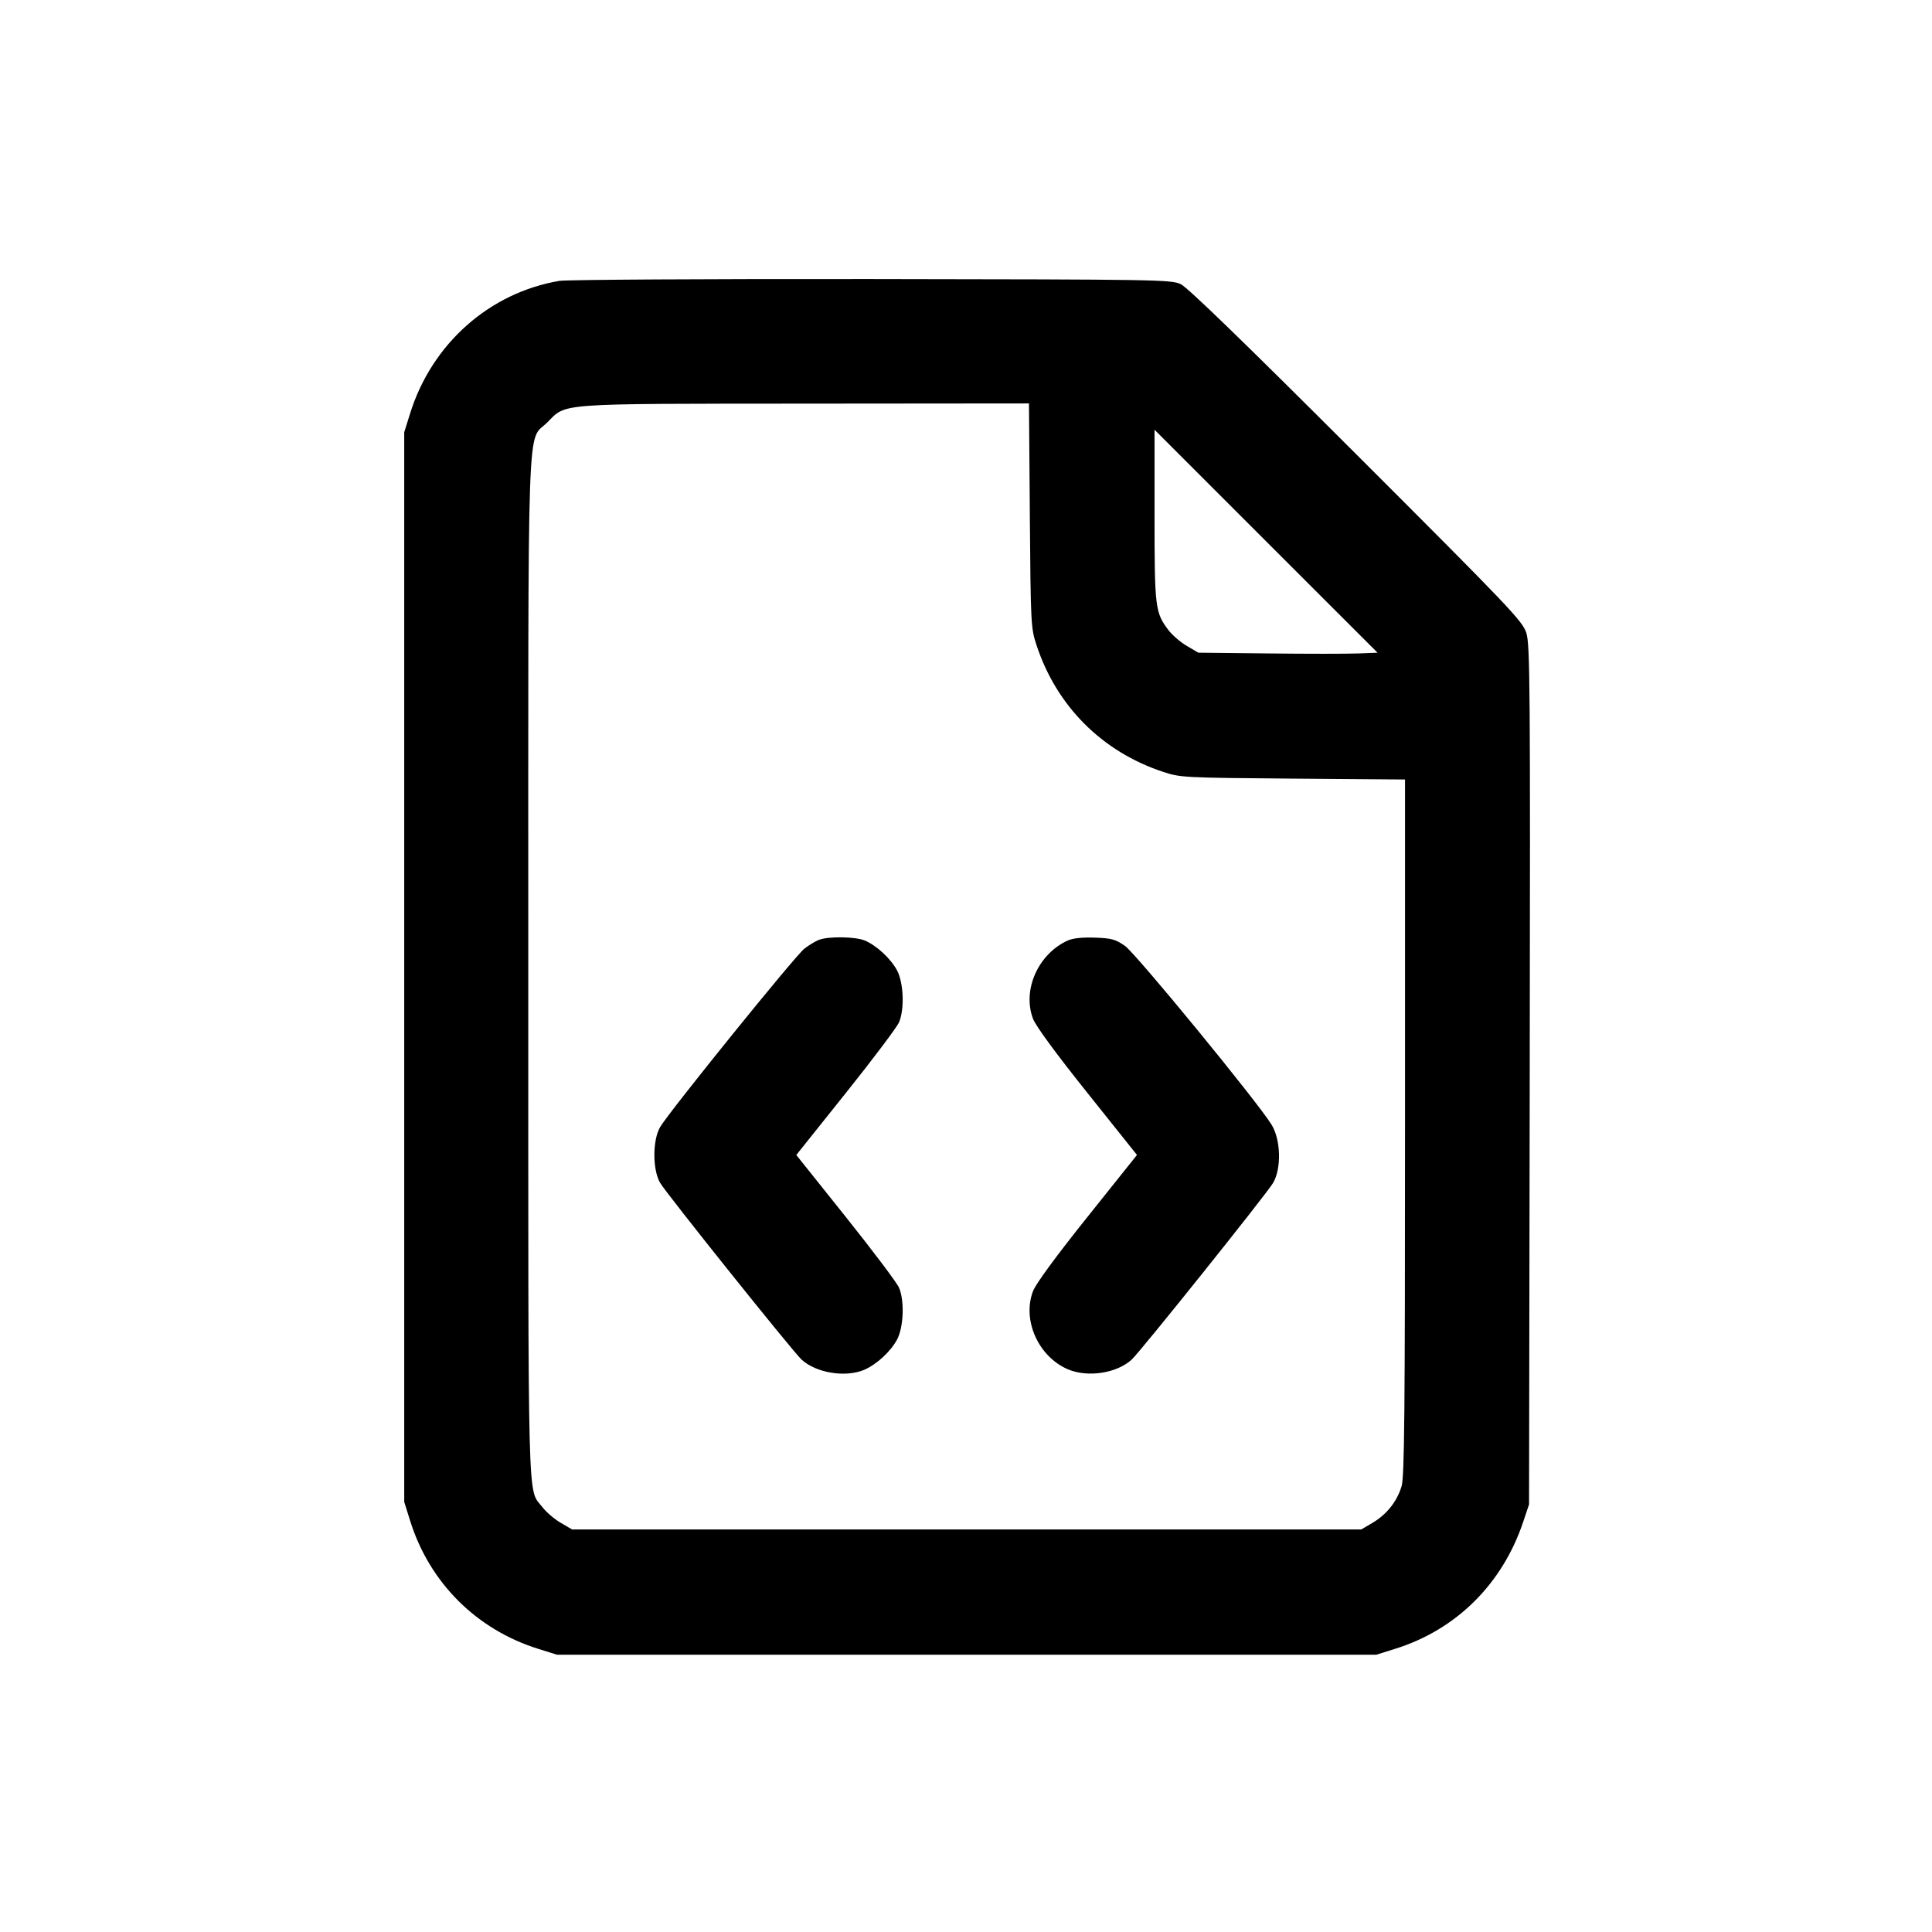 <svg xmlns="http://www.w3.org/2000/svg" viewBox="0 0 24 24"><g transform="translate(-0,2.675) scale(0.265) translate(-1404.51,-625.541)"><path d="M1430.737,628.612c-3.285,0.555 -5.983,2.95 -7.002,6.215l-0.276,0.881v25.072v25.072l0.276,0.881c0.904,2.898 3.109,5.102 6.007,6.007l0.881,0.276h19.2h19.2l0.881,-0.276c2.865,-0.892 5.032,-3.039 6.007,-5.948l0.276,-0.822l0.032,-20.131c0.029,-18.369 0.015,-20.184 -0.161,-20.727c-0.176,-0.552 -0.772,-1.177 -7.959,-8.358c-5.205,-5.205 -7.921,-7.836 -8.235,-7.985c-0.452,-0.214 -0.983,-0.223 -14.503,-0.241c-7.718,-0.009 -14.3,0.029 -14.623,0.085M1452.785,639.613c0.041,5.117 0.05,5.276 0.314,6.077c0.942,2.862 3.08,5 5.942,5.942c0.801,0.264 0.96,0.273 6.077,0.314l5.255,0.041v16.297c0,13.469 -0.029,16.391 -0.161,16.834c-0.214,0.713 -0.699,1.321 -1.353,1.709l-0.54,0.317h-18.495h-18.495l-0.54,-0.317c-0.297,-0.173 -0.681,-0.505 -0.854,-0.731c-0.705,-0.925 -0.661,0.778 -0.661,-25.251c0,-26.816 -0.076,-24.631 0.892,-25.597c0.913,-0.916 0.308,-0.872 12.104,-0.881l10.475,-0.009l0.041,5.255M1468.172,646.078c-0.499,0.021 -2.39,0.021 -4.198,0l-3.288,-0.035l-0.54,-0.317c-0.297,-0.173 -0.681,-0.505 -0.854,-0.731c-0.634,-0.831 -0.661,-1.051 -0.661,-5.396v-4.007l5.226,5.226l5.229,5.226l-0.913,0.035M1442.897,659.503c-0.159,0.062 -0.467,0.25 -0.681,0.414c-0.417,0.317 -6.327,7.627 -6.758,8.358c-0.364,0.614 -0.364,2.011 0,2.625c0.302,0.514 6.224,7.912 6.629,8.282c0.681,0.625 2.055,0.848 2.93,0.479c0.587,-0.25 1.251,-0.863 1.55,-1.43c0.302,-0.584 0.349,-1.8 0.088,-2.419c-0.094,-0.226 -1.218,-1.717 -2.495,-3.317l-2.322,-2.906l2.322,-2.906c1.277,-1.597 2.401,-3.091 2.495,-3.317c0.261,-0.619 0.214,-1.835 -0.088,-2.419c-0.294,-0.558 -0.963,-1.18 -1.518,-1.412c-0.44,-0.185 -1.72,-0.203 -2.152,-0.029M1454.57,659.532c-1.395,0.628 -2.149,2.325 -1.635,3.673c0.132,0.343 1.077,1.632 2.542,3.464l2.331,2.918l-2.331,2.918c-1.465,1.832 -2.41,3.121 -2.542,3.464c-0.52,1.359 0.252,3.08 1.644,3.67c0.925,0.39 2.281,0.182 2.98,-0.458c0.405,-0.37 6.327,-7.768 6.629,-8.282c0.396,-0.672 0.364,-2.014 -0.065,-2.721c-0.631,-1.042 -6.365,-8.035 -6.881,-8.393c-0.443,-0.308 -0.625,-0.358 -1.409,-0.385c-0.581,-0.021 -1.03,0.026 -1.262,0.132"/></g></svg>